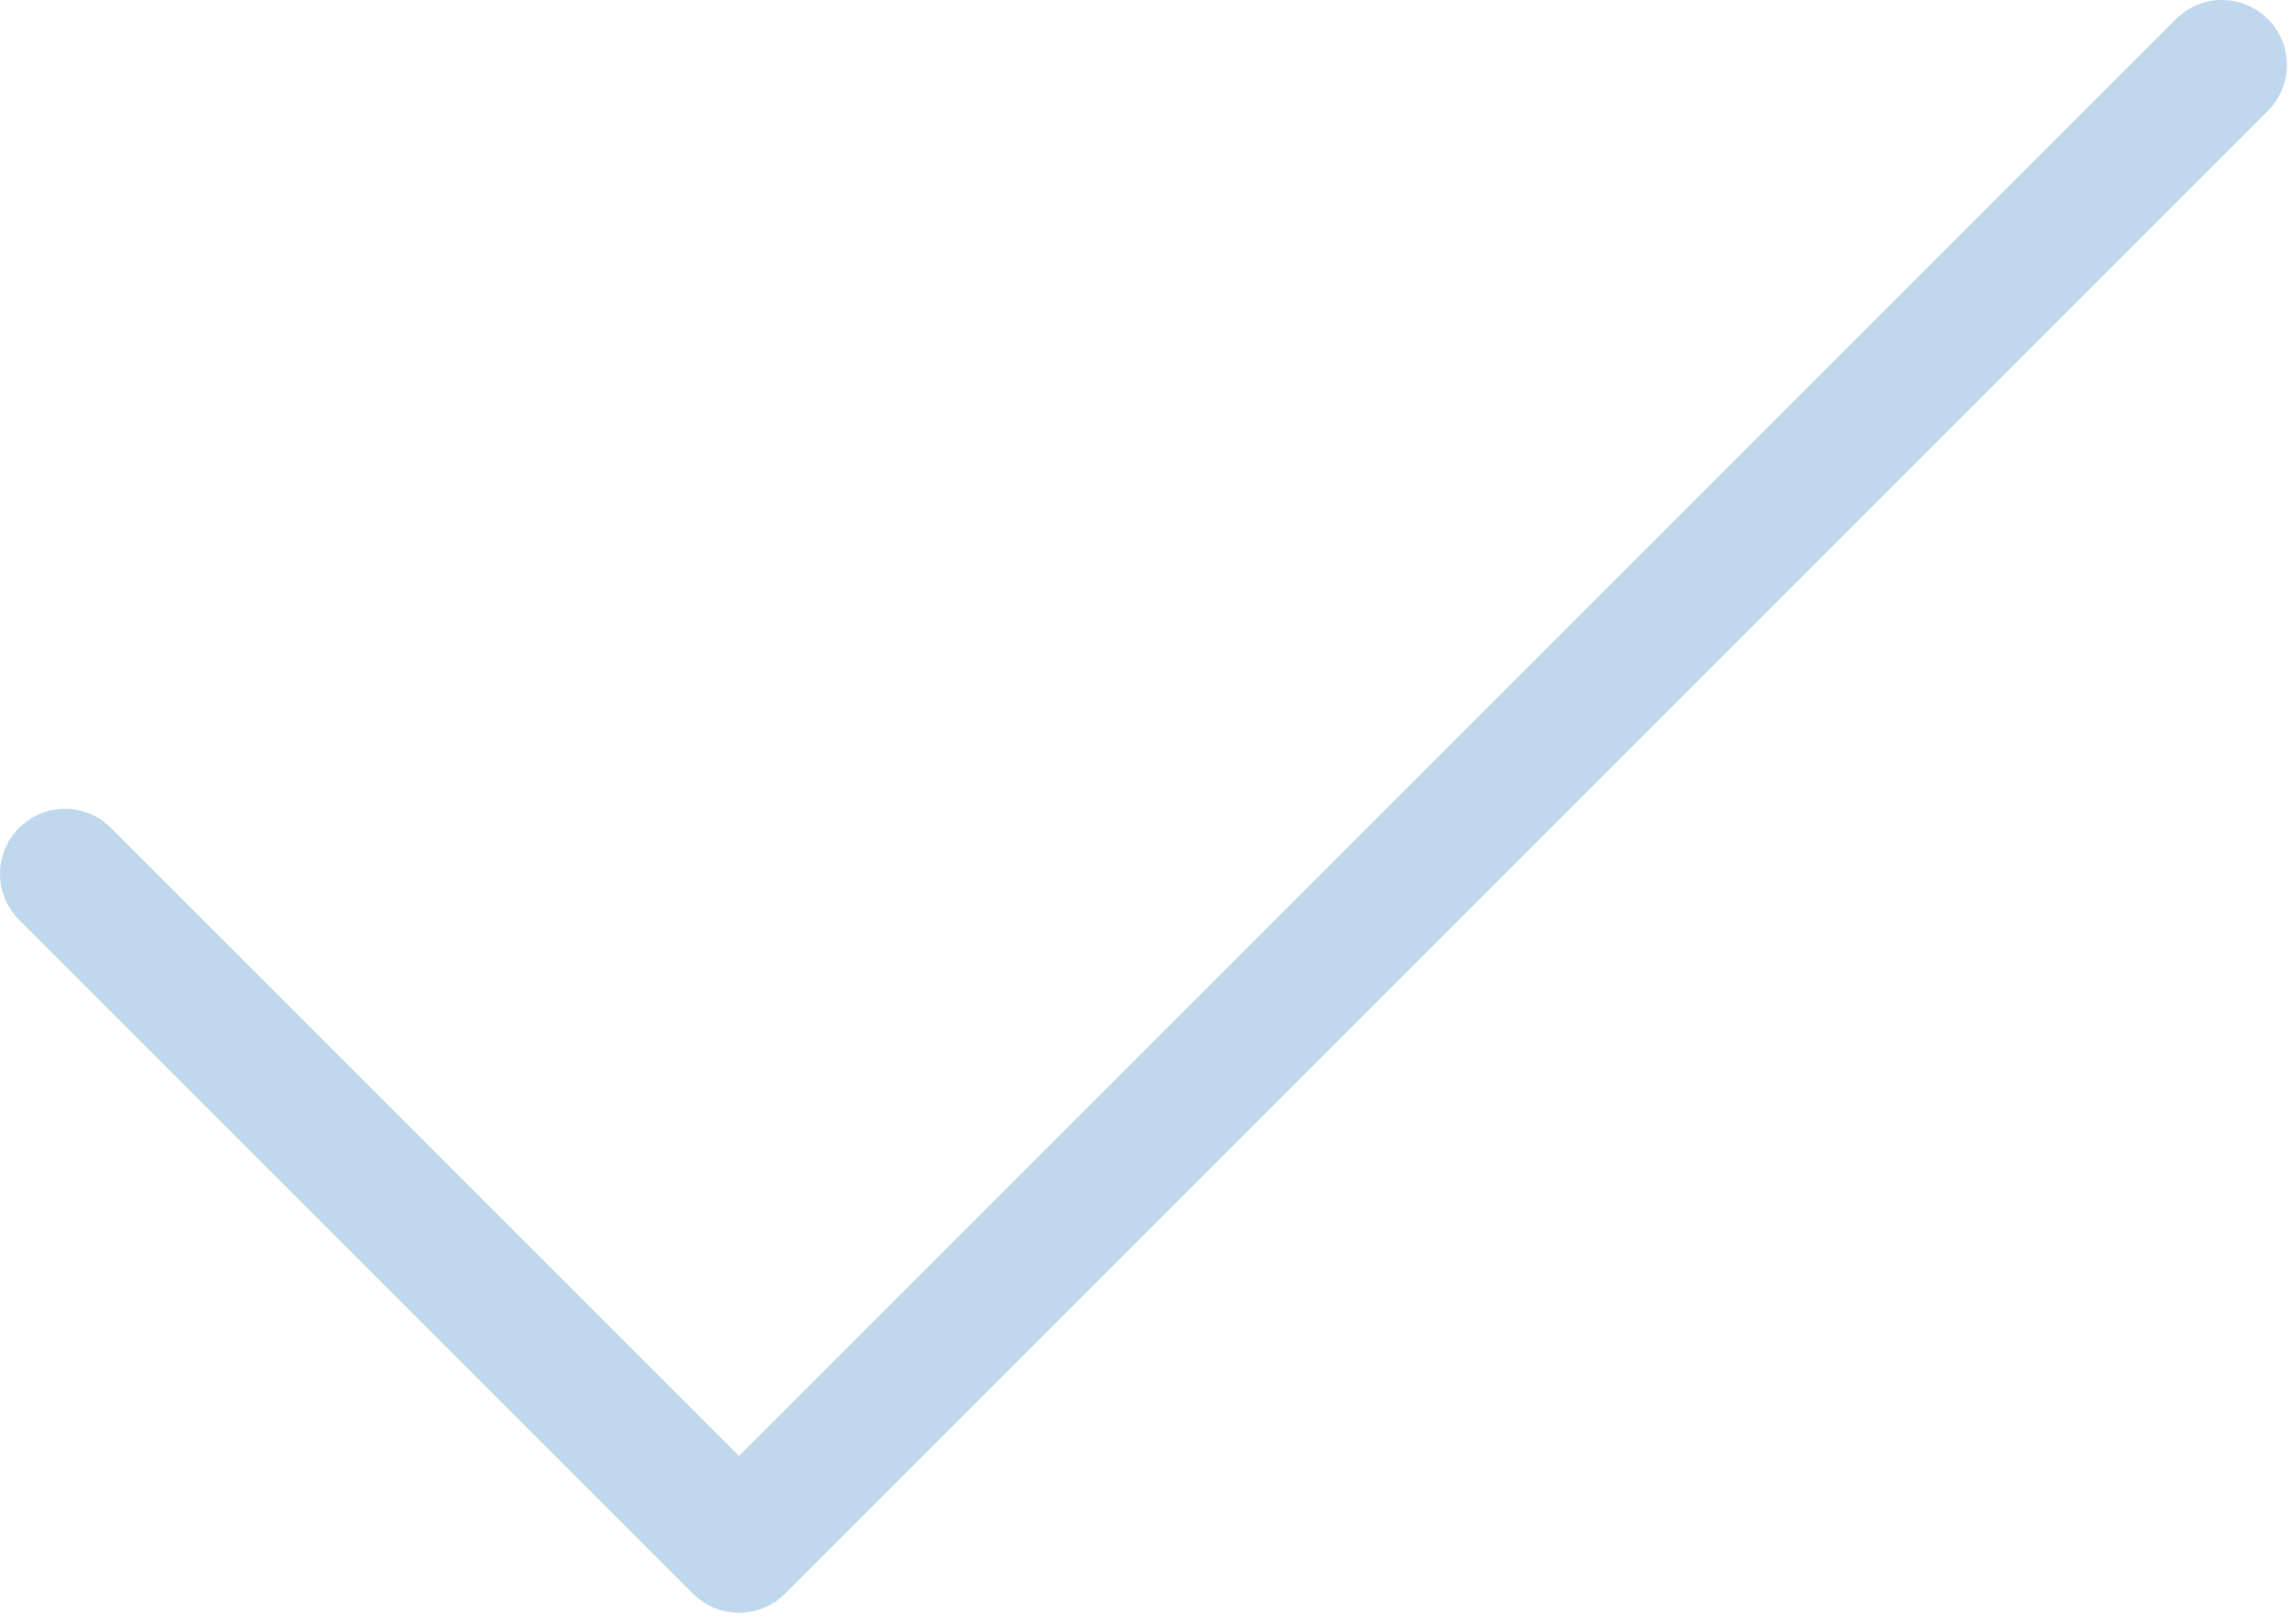 <svg width="141" height="100" viewBox="0 0 141 100" fill="none" xmlns="http://www.w3.org/2000/svg">
<path d="M136.808 4L45.502 95.305L4 53.803" stroke="#BFD8ED" stroke-width="8" stroke-linecap="round" stroke-linejoin="round"/>
</svg>
